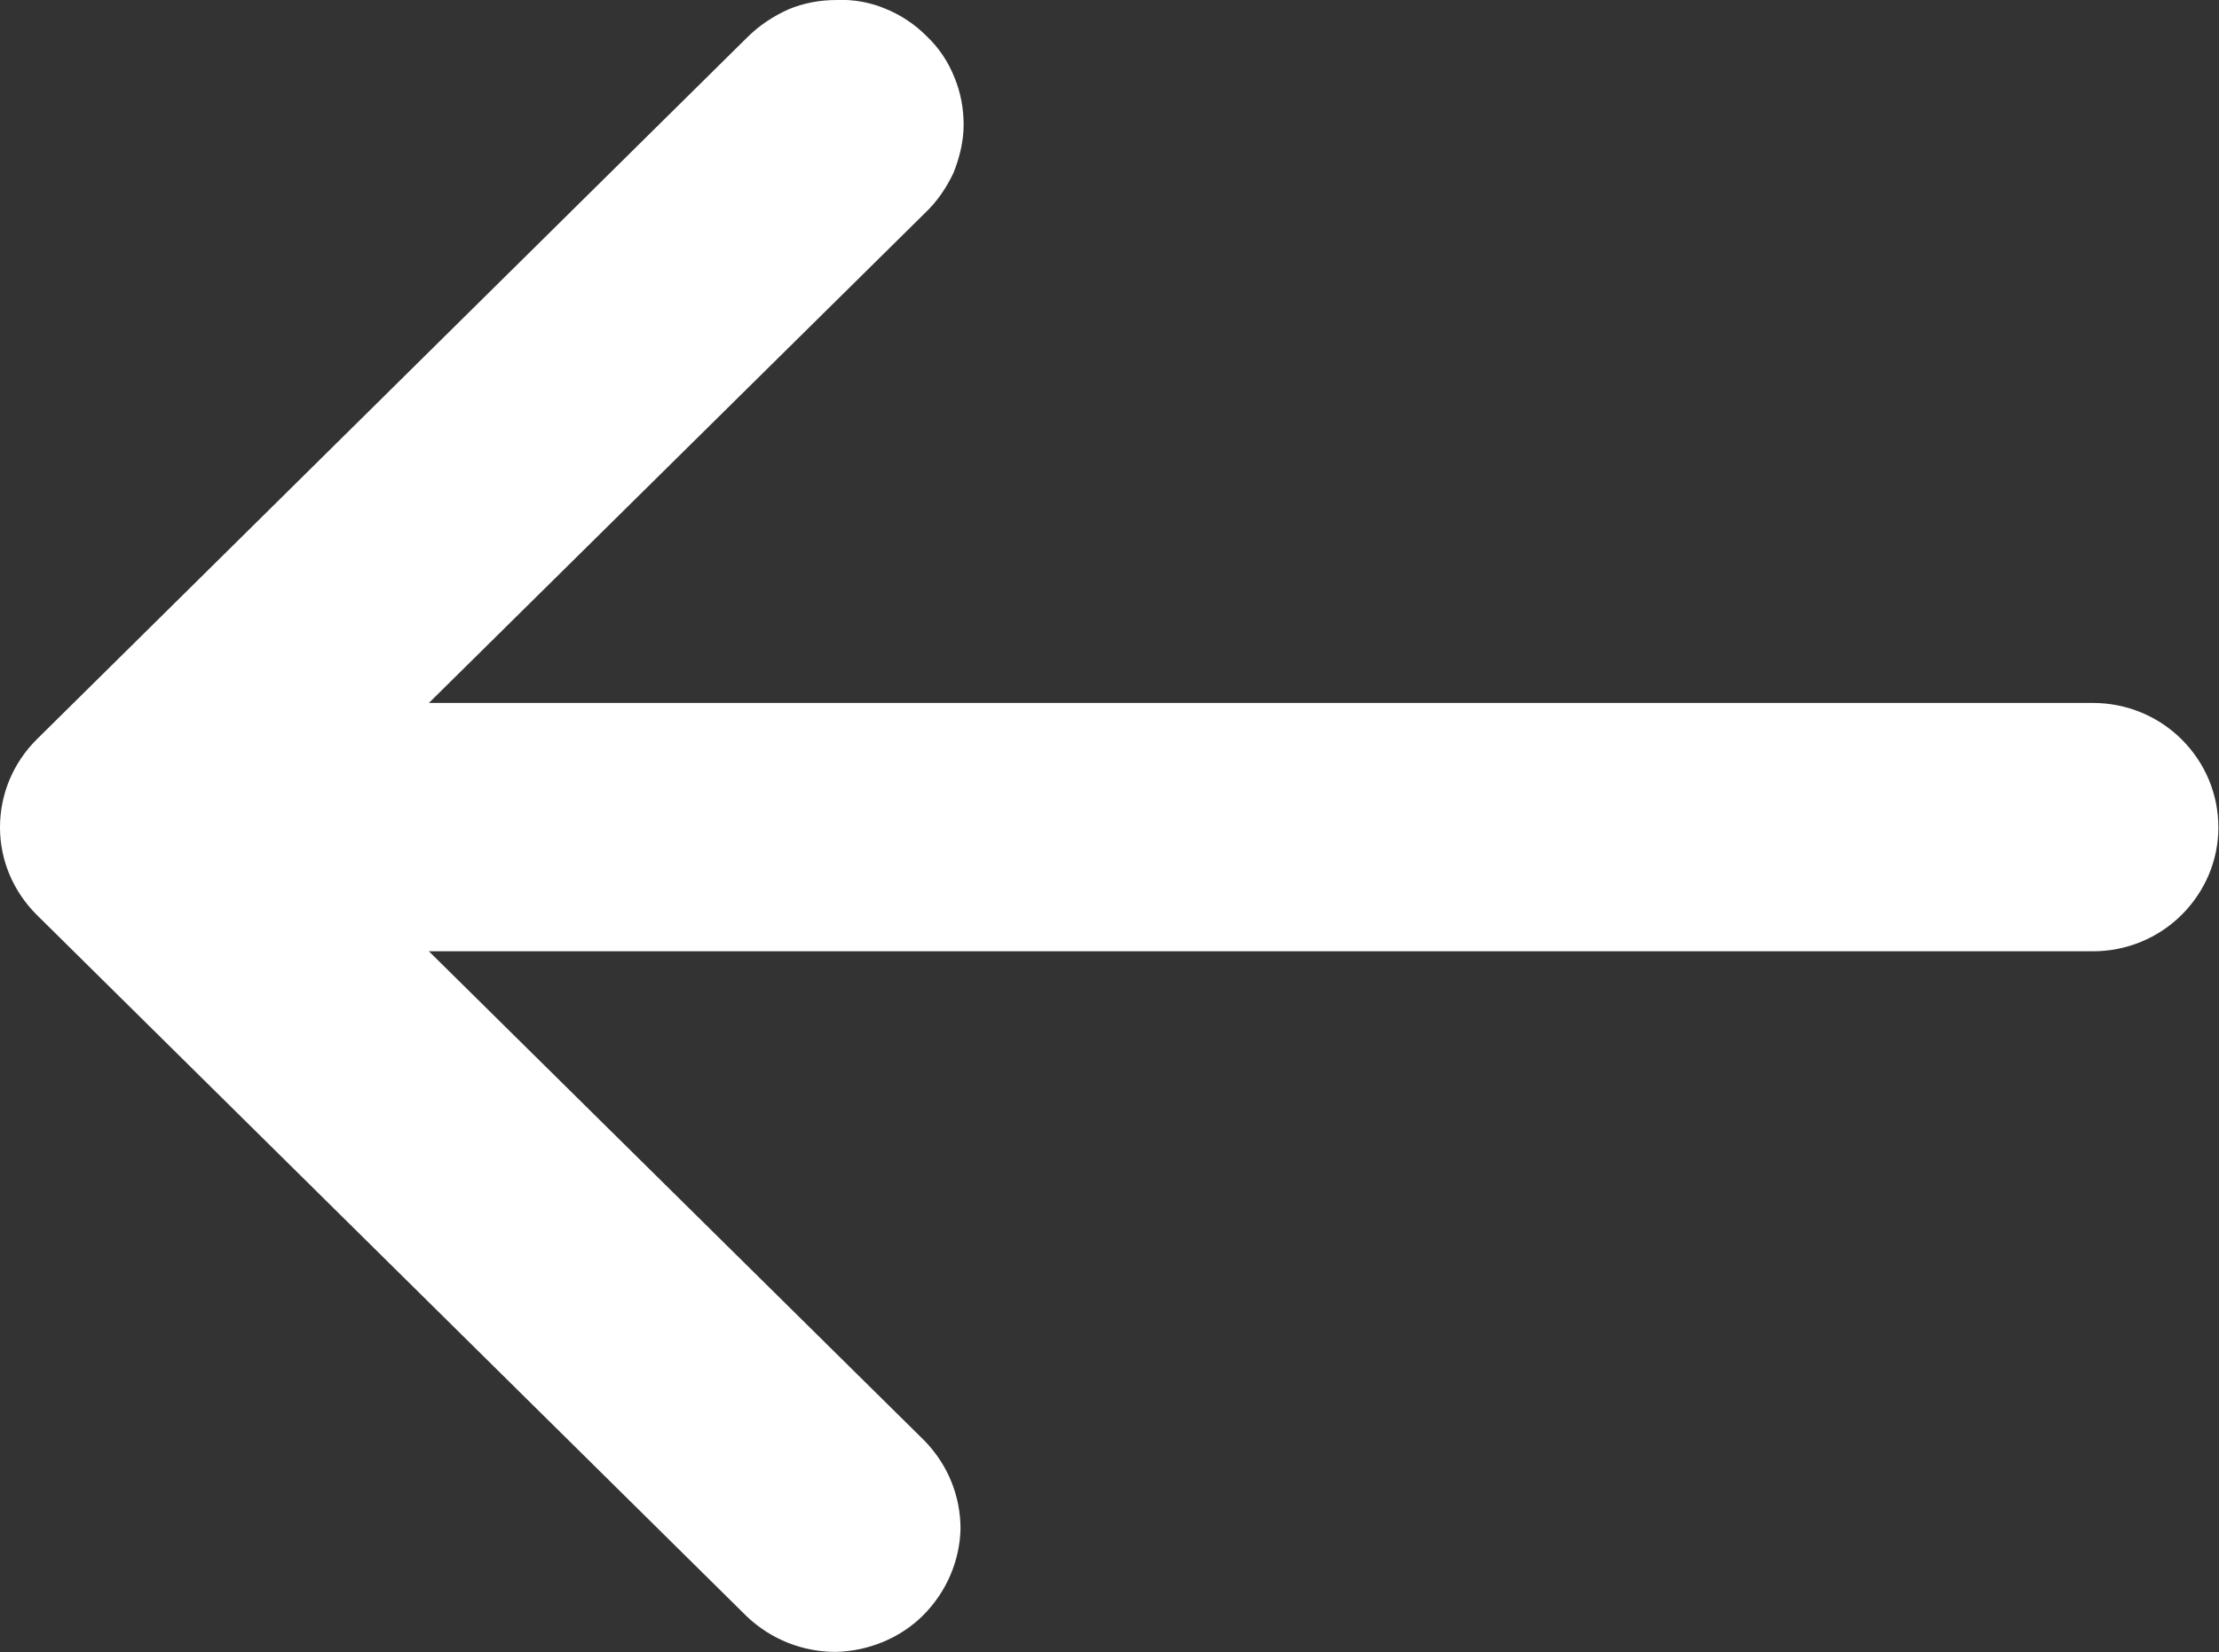 <svg width="28.508" height="21.221" viewBox="0 0 28.508 21.221" fill="none" xmlns="http://www.w3.org/2000/svg" xmlns:xlink="http://www.w3.org/1999/xlink">
	<rect x="0" y="0" width="28.508" height="21.221" fill="#333333" stroke="none"/>
	<desc>
			Created with Pixso.
	</desc>
	<defs/>
	<path id="Vector" d="M0.47 11.75C0.17 11.45 0 11.05 0 10.63C0 10.2 0.17 9.8 0.47 9.5L9.6 0.48C9.75 0.33 9.93 0.21 10.13 0.12C10.32 0.04 10.53 0 10.75 6.1e-5C10.96 -0.01 11.18 0.03 11.37 0.11C11.57 0.19 11.75 0.31 11.9 0.46C12.06 0.61 12.18 0.79 12.26 0.99C12.34 1.18 12.38 1.39 12.38 1.6C12.38 1.81 12.33 2.02 12.25 2.22C12.16 2.41 12.04 2.59 11.88 2.74L5.51 9.03L26.89 9.03C27.32 9.03 27.73 9.2 28.03 9.5C28.33 9.8 28.5 10.2 28.5 10.63C28.5 11.05 28.33 11.45 28.03 11.75C27.73 12.05 27.32 12.22 26.89 12.22L5.51 12.22L11.88 18.51C12.18 18.82 12.34 19.22 12.34 19.64C12.33 20.05 12.16 20.45 11.86 20.75C11.57 21.04 11.16 21.21 10.74 21.22C10.31 21.22 9.91 21.06 9.6 20.77L0.47 11.75Z" fill="#FFFFFF" fill-opacity="1" fill-rule="nonzero"/>
</svg>
